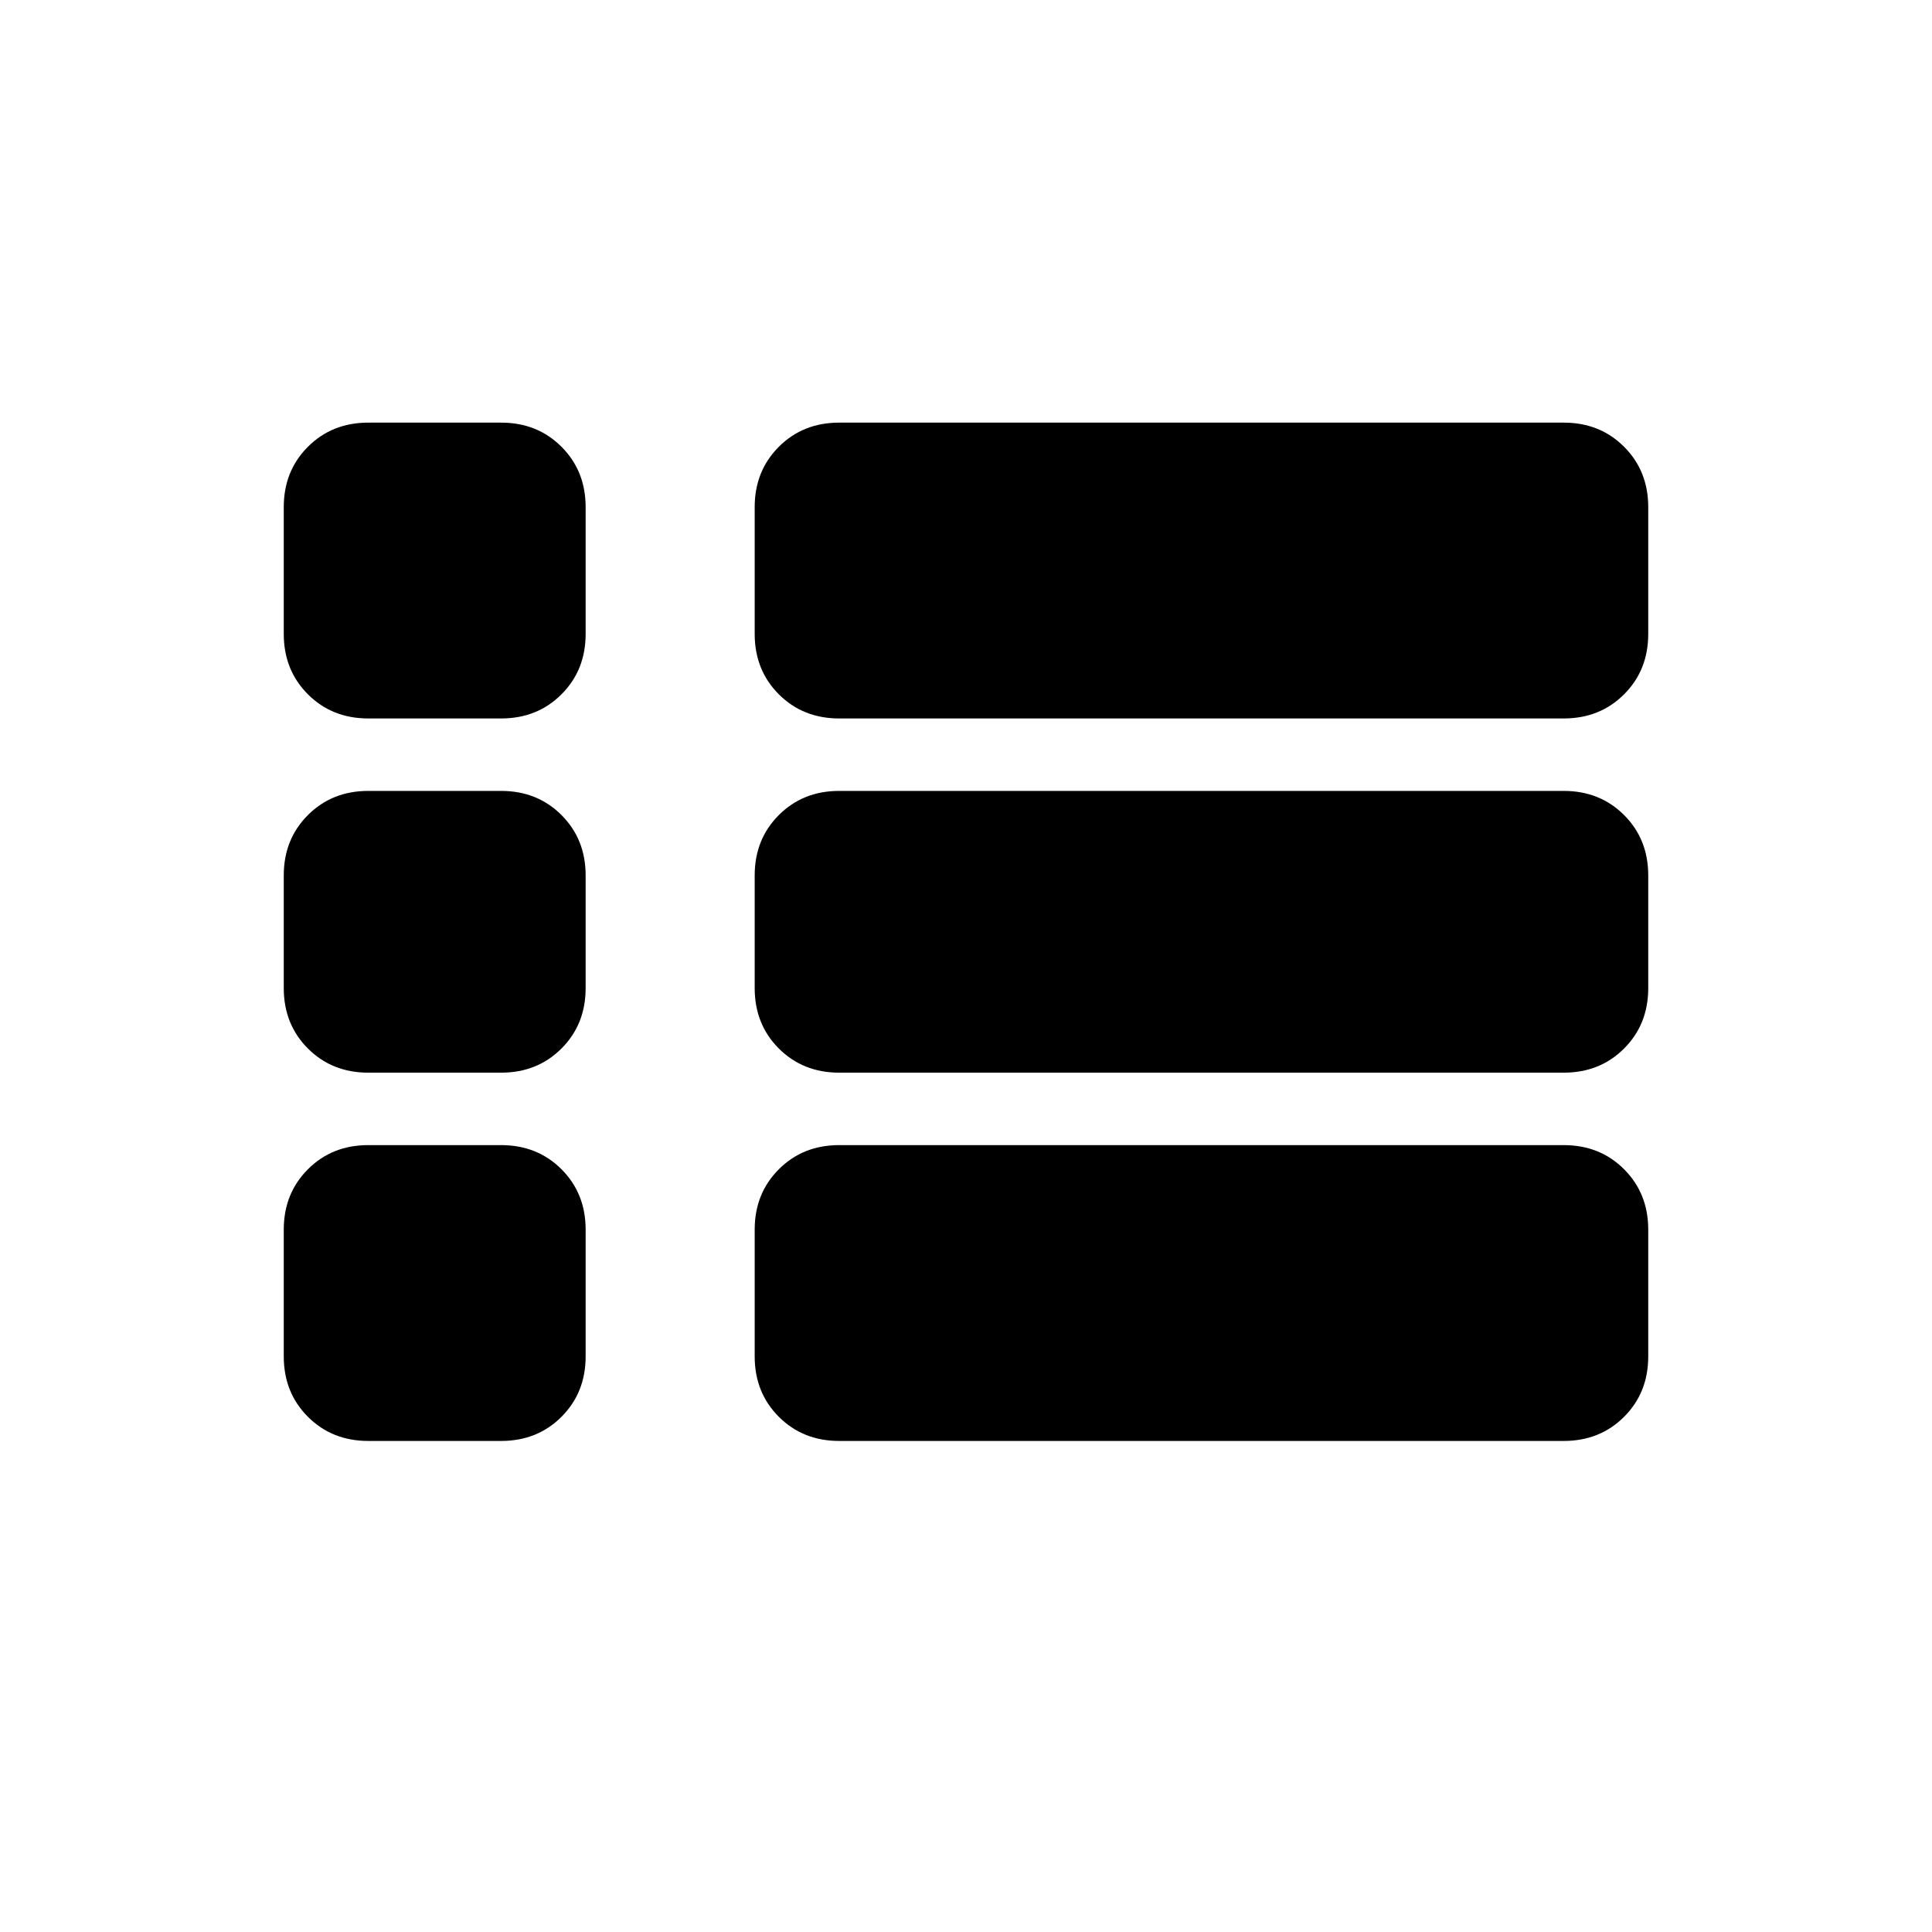 <svg xmlns="http://www.w3.org/2000/svg" height="24" width="24"><path d="M4.575 8.925Q4.125 8.925 3.825 8.625Q3.525 8.325 3.525 7.875V6.3Q3.525 5.85 3.825 5.55Q4.125 5.25 4.575 5.25H6.225Q6.675 5.25 6.975 5.55Q7.275 5.85 7.275 6.3V7.875Q7.275 8.325 6.975 8.625Q6.675 8.925 6.225 8.925ZM10.425 8.925Q9.975 8.925 9.675 8.625Q9.375 8.325 9.375 7.875V6.3Q9.375 5.85 9.675 5.55Q9.975 5.25 10.425 5.25H19.425Q19.875 5.25 20.175 5.55Q20.475 5.85 20.475 6.3V7.875Q20.475 8.325 20.175 8.625Q19.875 8.925 19.425 8.925ZM10.425 13.325Q9.975 13.325 9.675 13.025Q9.375 12.725 9.375 12.275V10.875Q9.375 10.425 9.675 10.125Q9.975 9.825 10.425 9.825H19.425Q19.875 9.825 20.175 10.125Q20.475 10.425 20.475 10.875V12.275Q20.475 12.725 20.175 13.025Q19.875 13.325 19.425 13.325ZM4.575 13.325Q4.125 13.325 3.825 13.025Q3.525 12.725 3.525 12.275V10.875Q3.525 10.425 3.825 10.125Q4.125 9.825 4.575 9.825H6.225Q6.675 9.825 6.975 10.125Q7.275 10.425 7.275 10.875V12.275Q7.275 12.725 6.975 13.025Q6.675 13.325 6.225 13.325ZM10.425 17.9Q9.975 17.9 9.675 17.6Q9.375 17.3 9.375 16.85V15.275Q9.375 14.825 9.675 14.525Q9.975 14.225 10.425 14.225H19.425Q19.875 14.225 20.175 14.525Q20.475 14.825 20.475 15.275V16.85Q20.475 17.3 20.175 17.6Q19.875 17.9 19.425 17.9ZM4.575 17.9Q4.125 17.9 3.825 17.6Q3.525 17.3 3.525 16.85V15.275Q3.525 14.825 3.825 14.525Q4.125 14.225 4.575 14.225H6.225Q6.675 14.225 6.975 14.525Q7.275 14.825 7.275 15.275V16.85Q7.275 17.3 6.975 17.6Q6.675 17.9 6.225 17.9Z"/></svg>